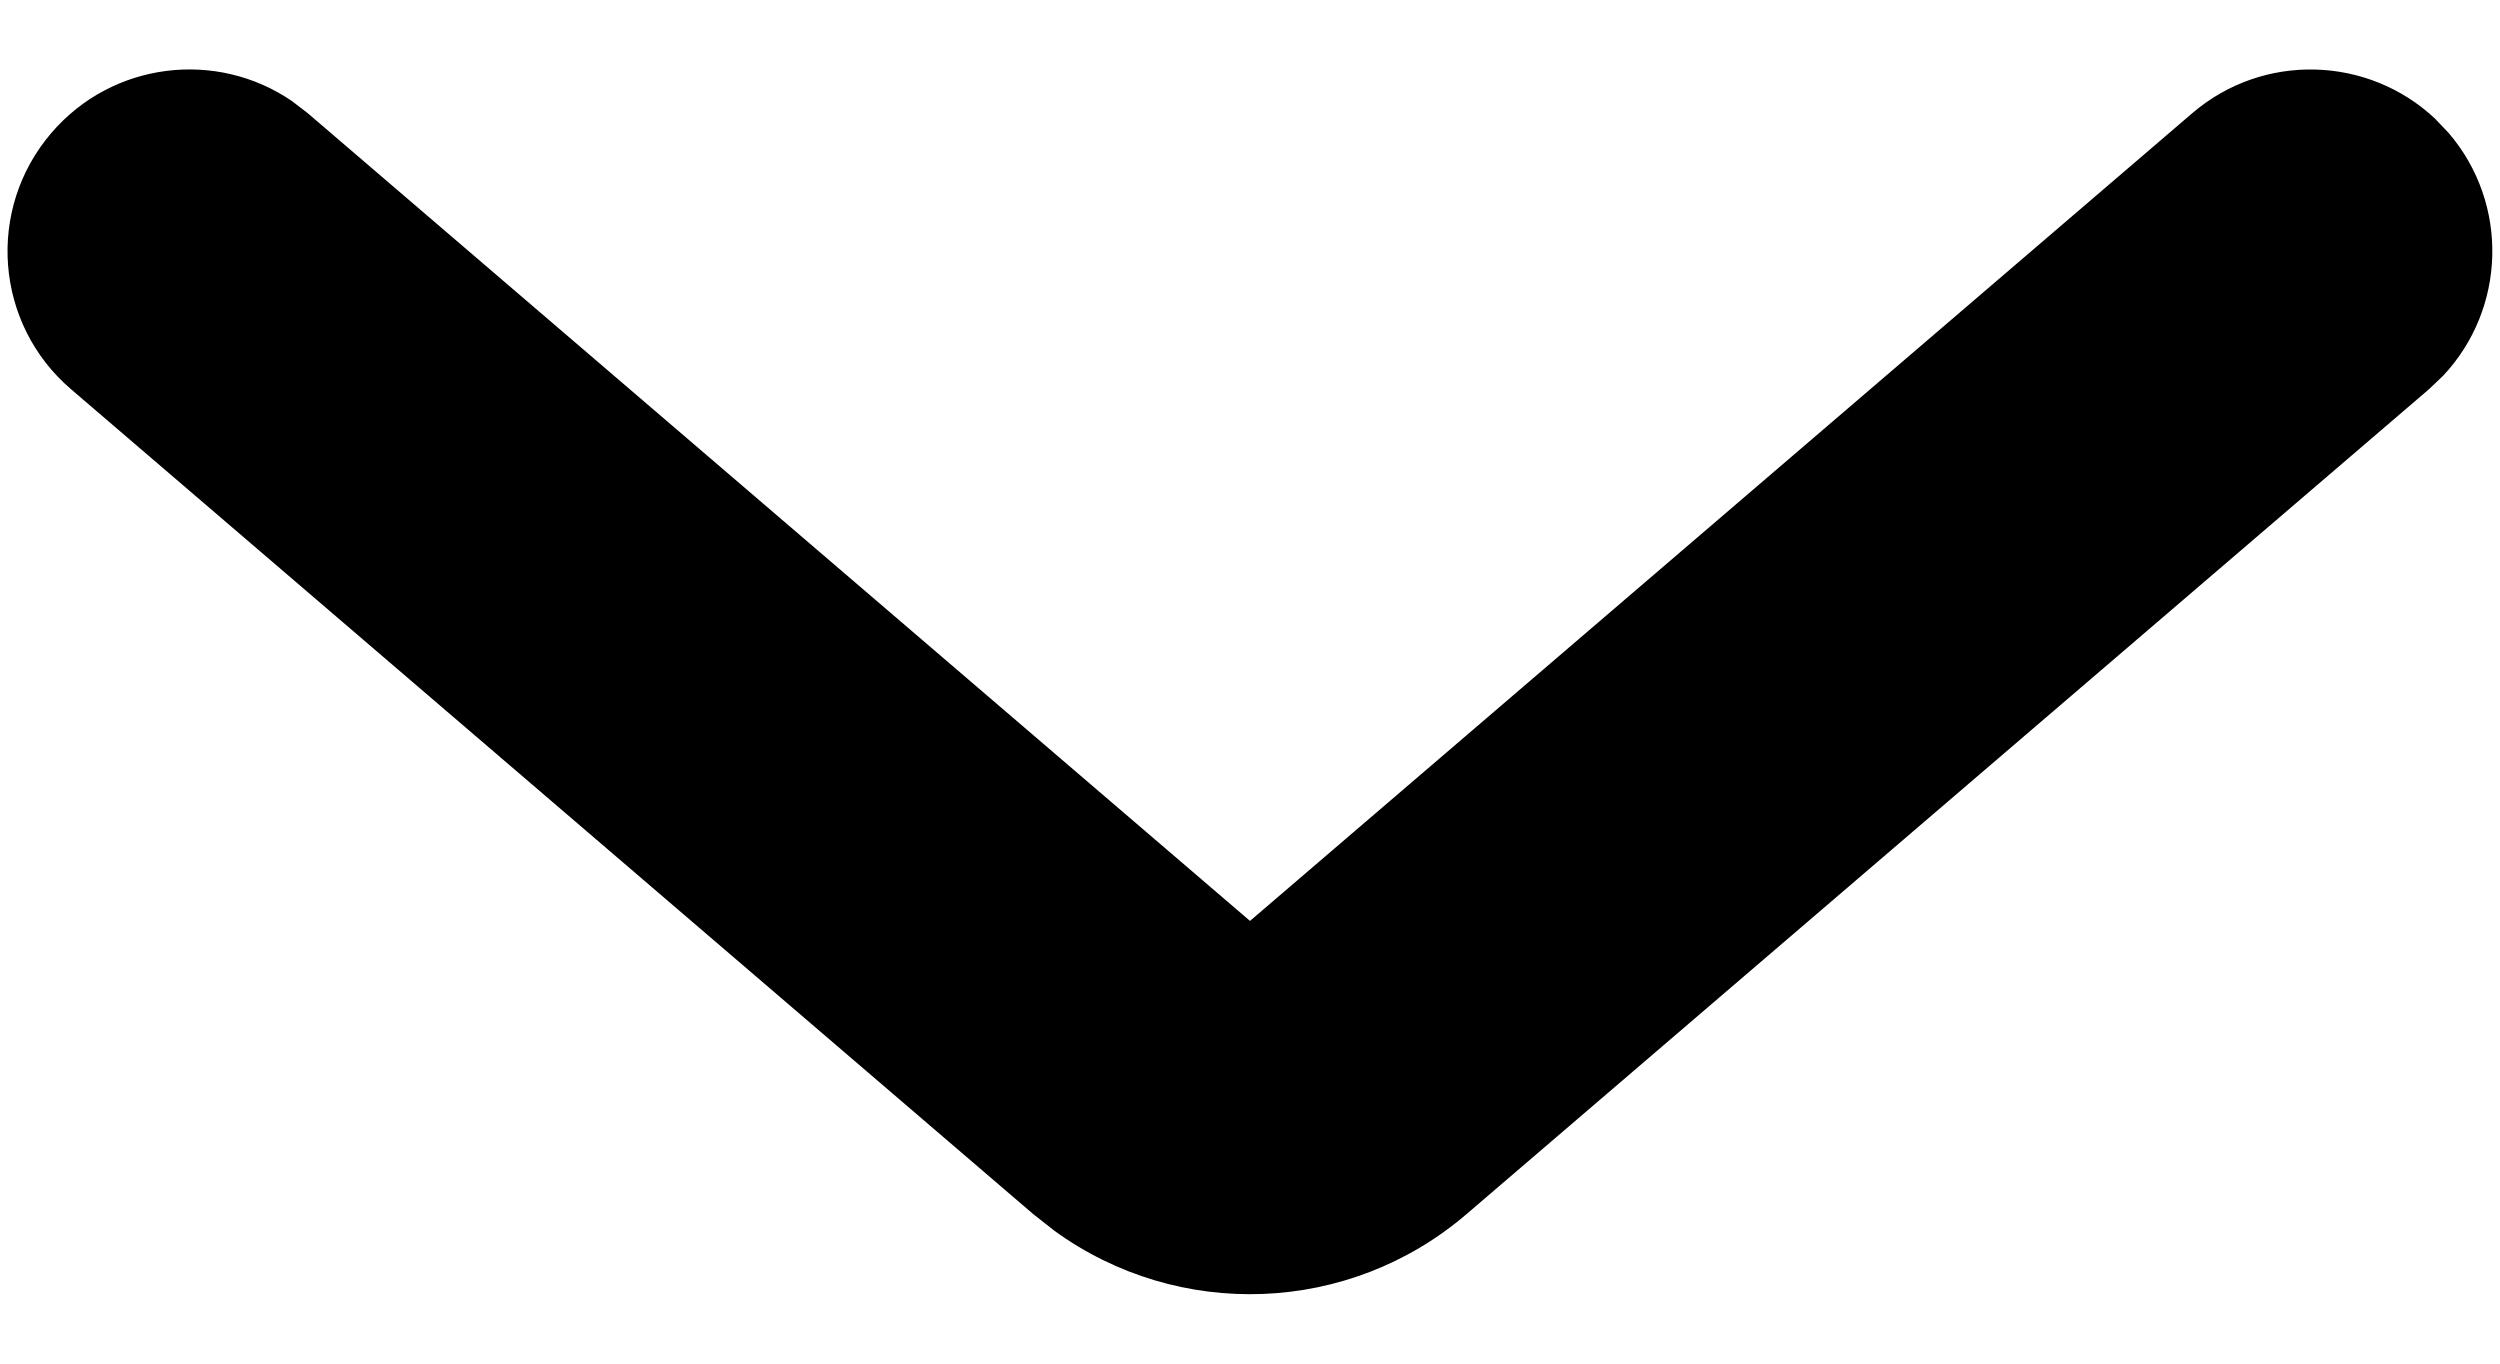 <svg width="11" height="6" viewBox="0 0 11 6" fill="none" xmlns="http://www.w3.org/2000/svg">
<path fill-rule="evenodd" clip-rule="evenodd" d="M10.774 0.585C11.042 0.898 11.026 1.359 10.75 1.653L10.687 1.713L6.454 5.341C5.936 5.786 5.184 5.811 4.639 5.415L4.545 5.341L0.313 1.713C-0.023 1.426 -0.062 0.921 0.226 0.585C0.494 0.272 0.952 0.217 1.285 0.445L1.354 0.498L5.5 4.052L9.646 0.498C9.959 0.23 10.42 0.246 10.714 0.522L10.774 0.585Z" fill="currentColor"/>
</svg>
